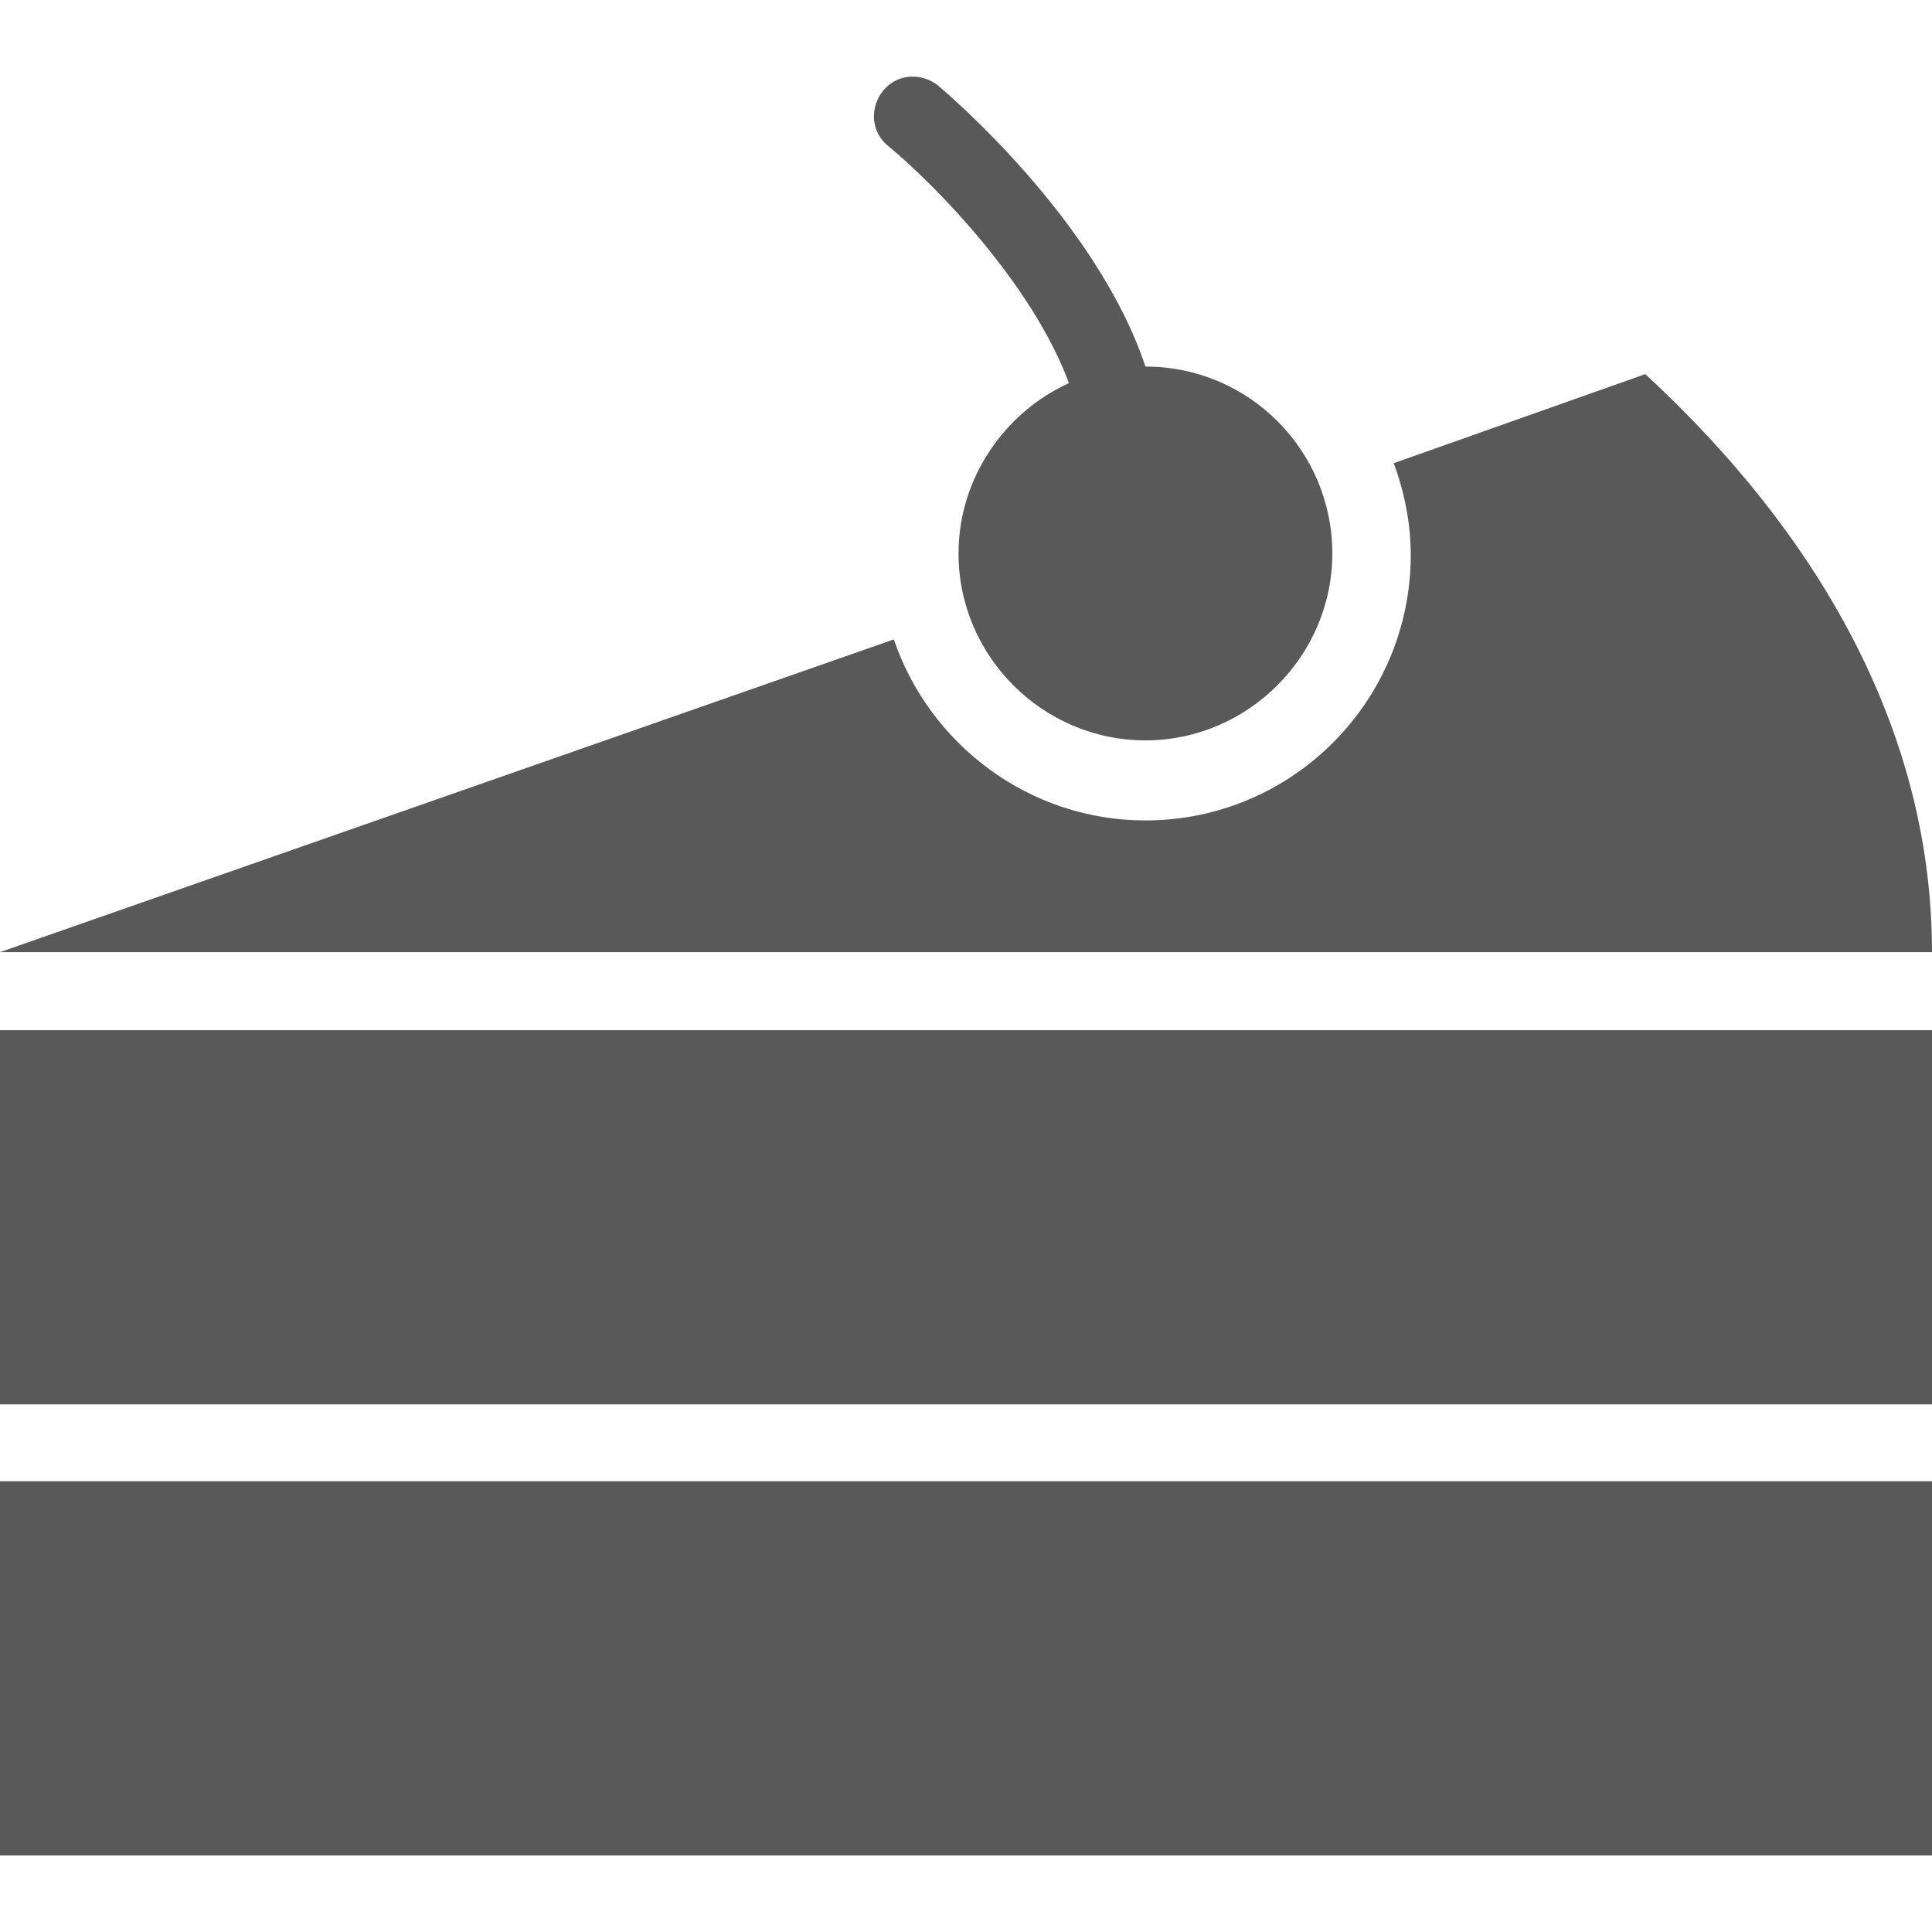 <svg width="46" height="46" viewBox="0 0 46 46" fill="none" xmlns="http://www.w3.org/2000/svg"><path d="M46 24.528H0v8.91h46v-8.91zm0 10.74H0v8.909h46v-8.91zM25.45 9.123c-1.53.695-2.628 2.262-2.628 4.055 0 2.45 2.009 4.45 4.45 4.45 2.44 0 4.45-2.009 4.45-4.45 0-2.44-1.972-4.45-4.45-4.45-1.164-3.501-4.75-6.533-4.929-6.684-.404-.328-.986-.29-1.314.113-.329.404-.291.986.112 1.314 1.024.836 3.427 3.249 4.31 5.652z" fill="#595959"/><path d="M39.175 8.907l-5.99 2.121c.254.695.404 1.427.404 2.188 0 3.464-2.807 6.318-6.318 6.318-2.778 0-5.144-1.821-5.989-4.31L0 22.67h46c0-5.04-2.478-9.744-6.825-13.762z" fill="#595959"/></svg>